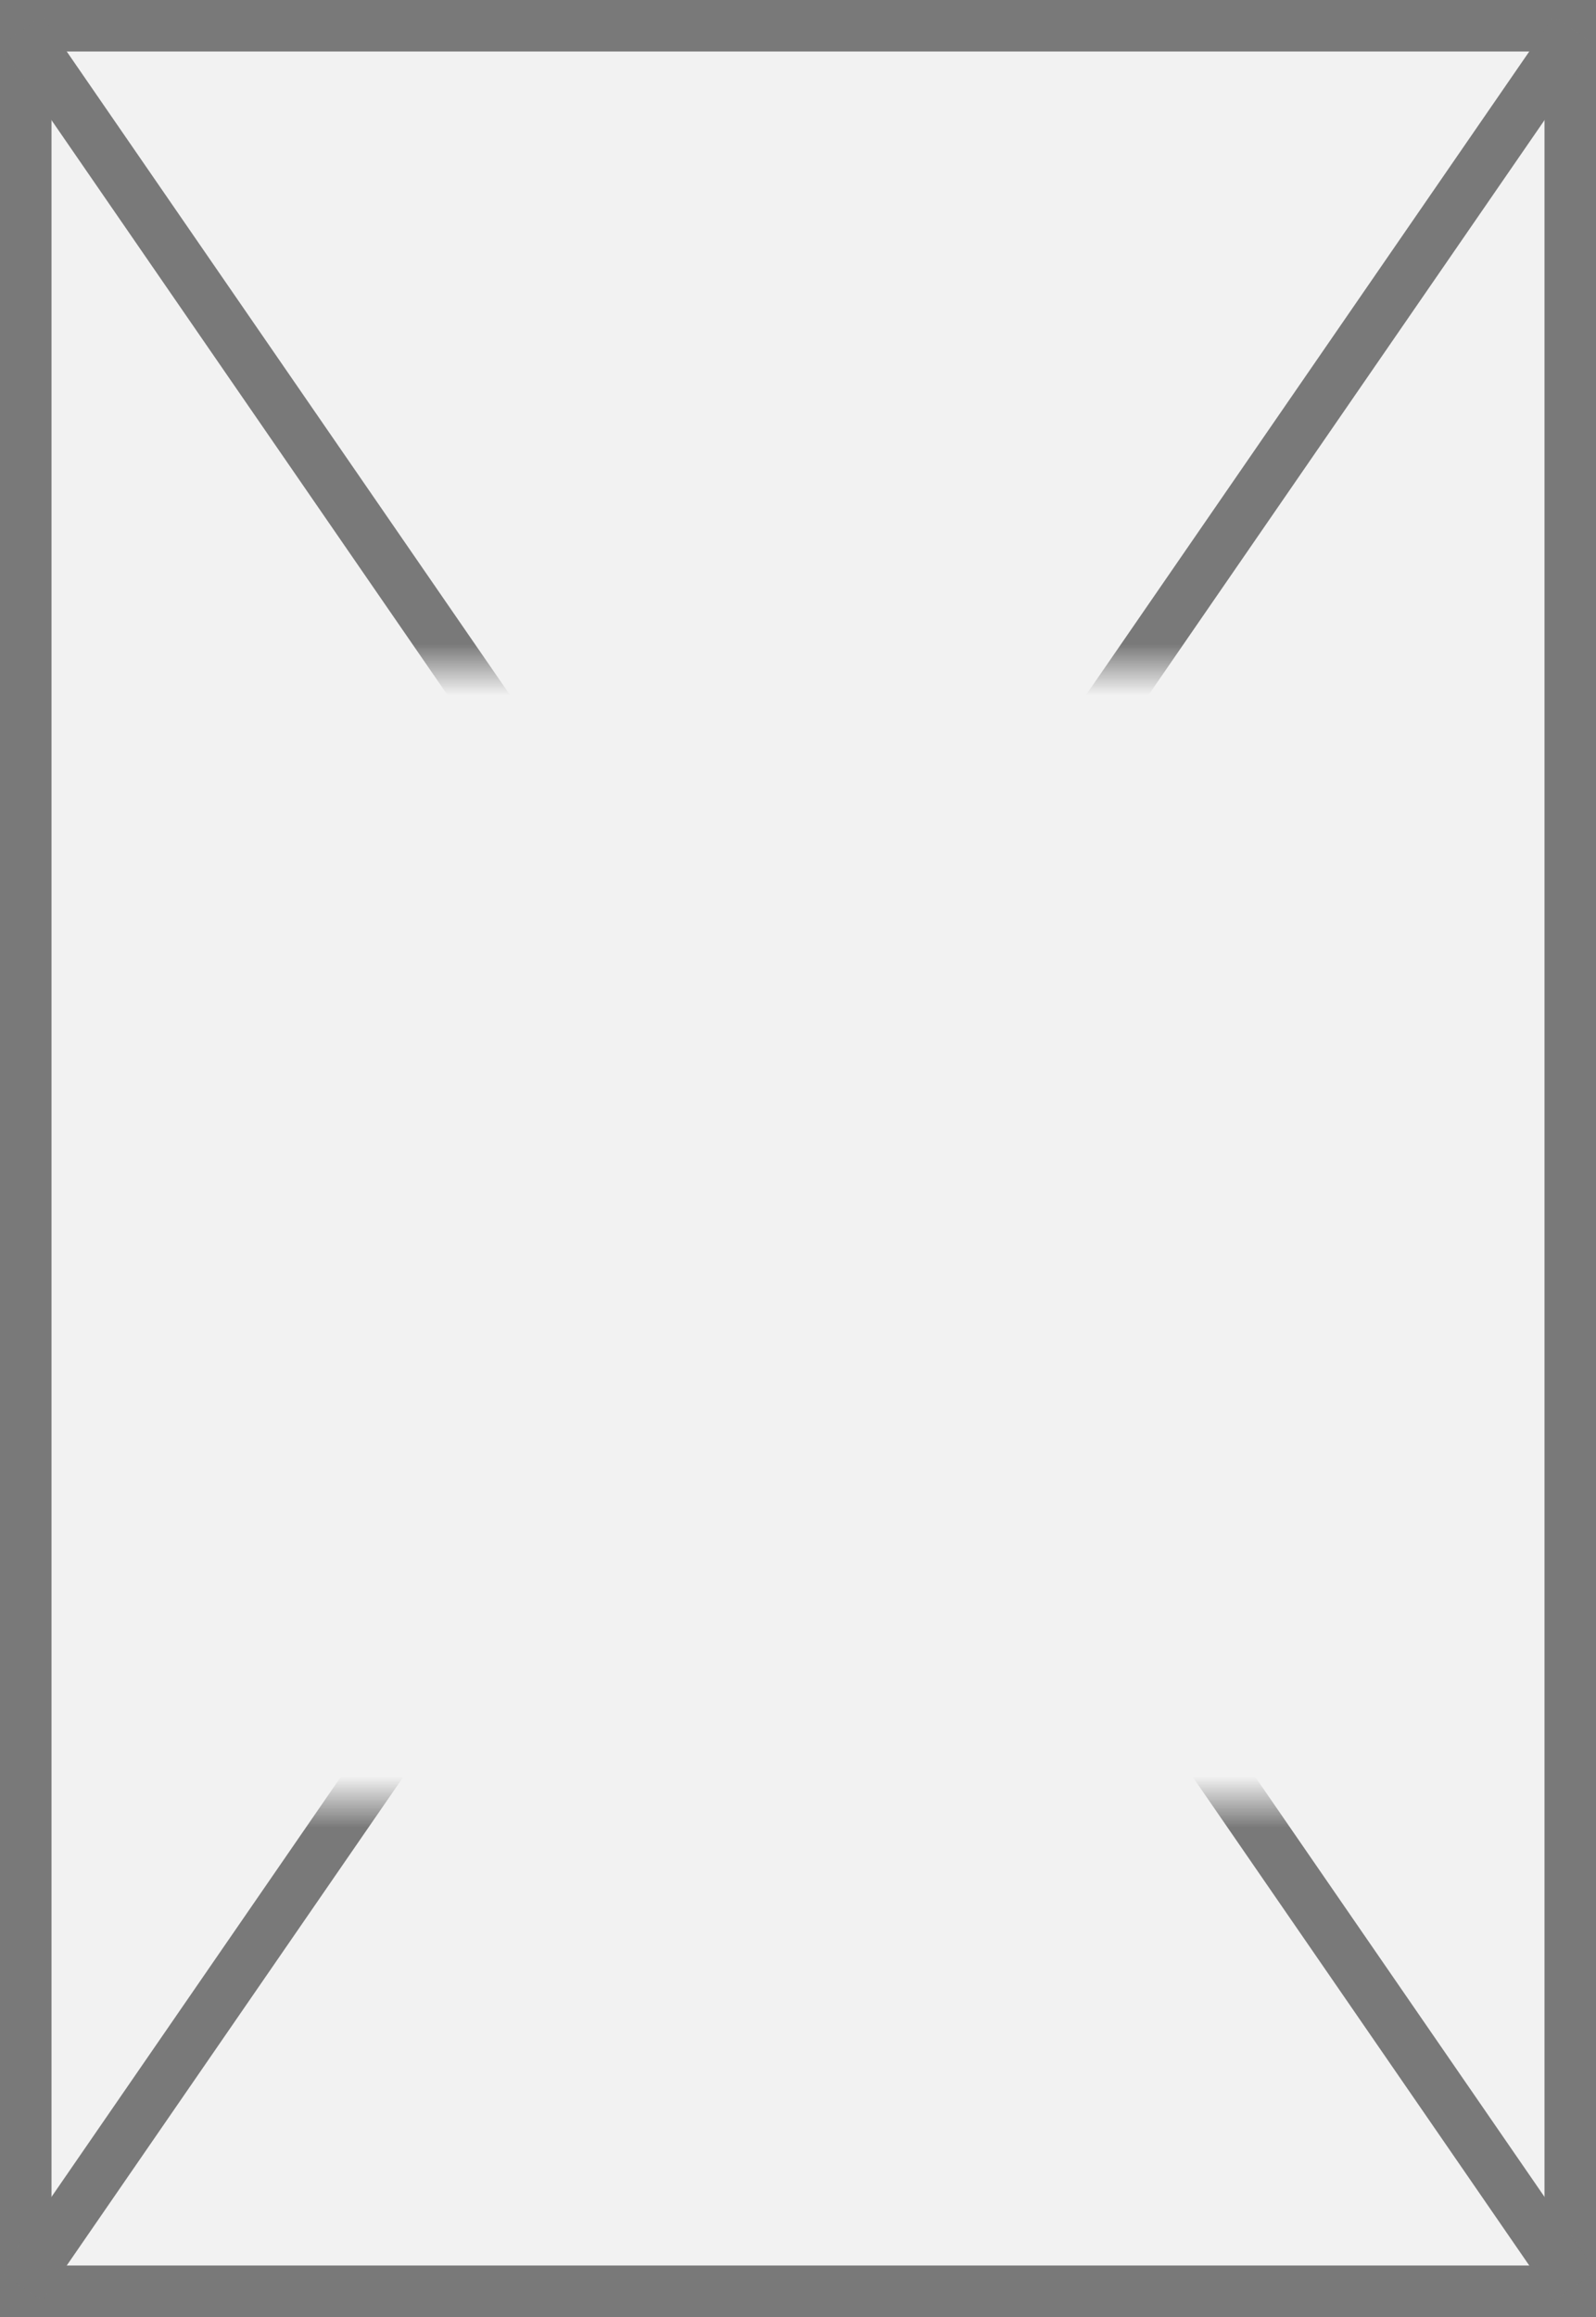 ﻿<?xml version="1.0" encoding="utf-8"?>
<svg version="1.1" xmlns:xlink="http://www.w3.org/1999/xlink" width="31px" height="45px" xmlns="http://www.w3.org/2000/svg">
  <rect width="100%" height="100%" fill="#333333" stroke="none"/>
  <defs>
    <mask fill="white" id="clip5079">
      <path d="M 80 123  L 111 123  L 111 145  L 80 145  Z M 79 110  L 110 110  L 110 155  L 79 155  Z " fill-rule="evenodd" />
    </mask>
  </defs>
  <g transform="matrix(1 0 0 1 -79 -110 )">
    <path d="M 79.5 110.5  L 109.5 110.5  L 109.5 154.5  L 79.5 154.5  L 79.5 110.5  Z " fill-rule="nonzero" fill="#f2f2f2" stroke="none" />
    <path d="M 79.5 110.5  L 109.5 110.5  L 109.5 154.5  L 79.5 154.5  L 79.5 110.5  Z " stroke-width="1" stroke="#797979" fill="none" />
    <path d="M 79.412 110.598  L 109.588 154.402  M 109.588 110.598  L 79.412 154.402  " stroke-width="1" stroke="#797979" fill="none" mask="url(#clip5079)" />
  </g>
</svg>